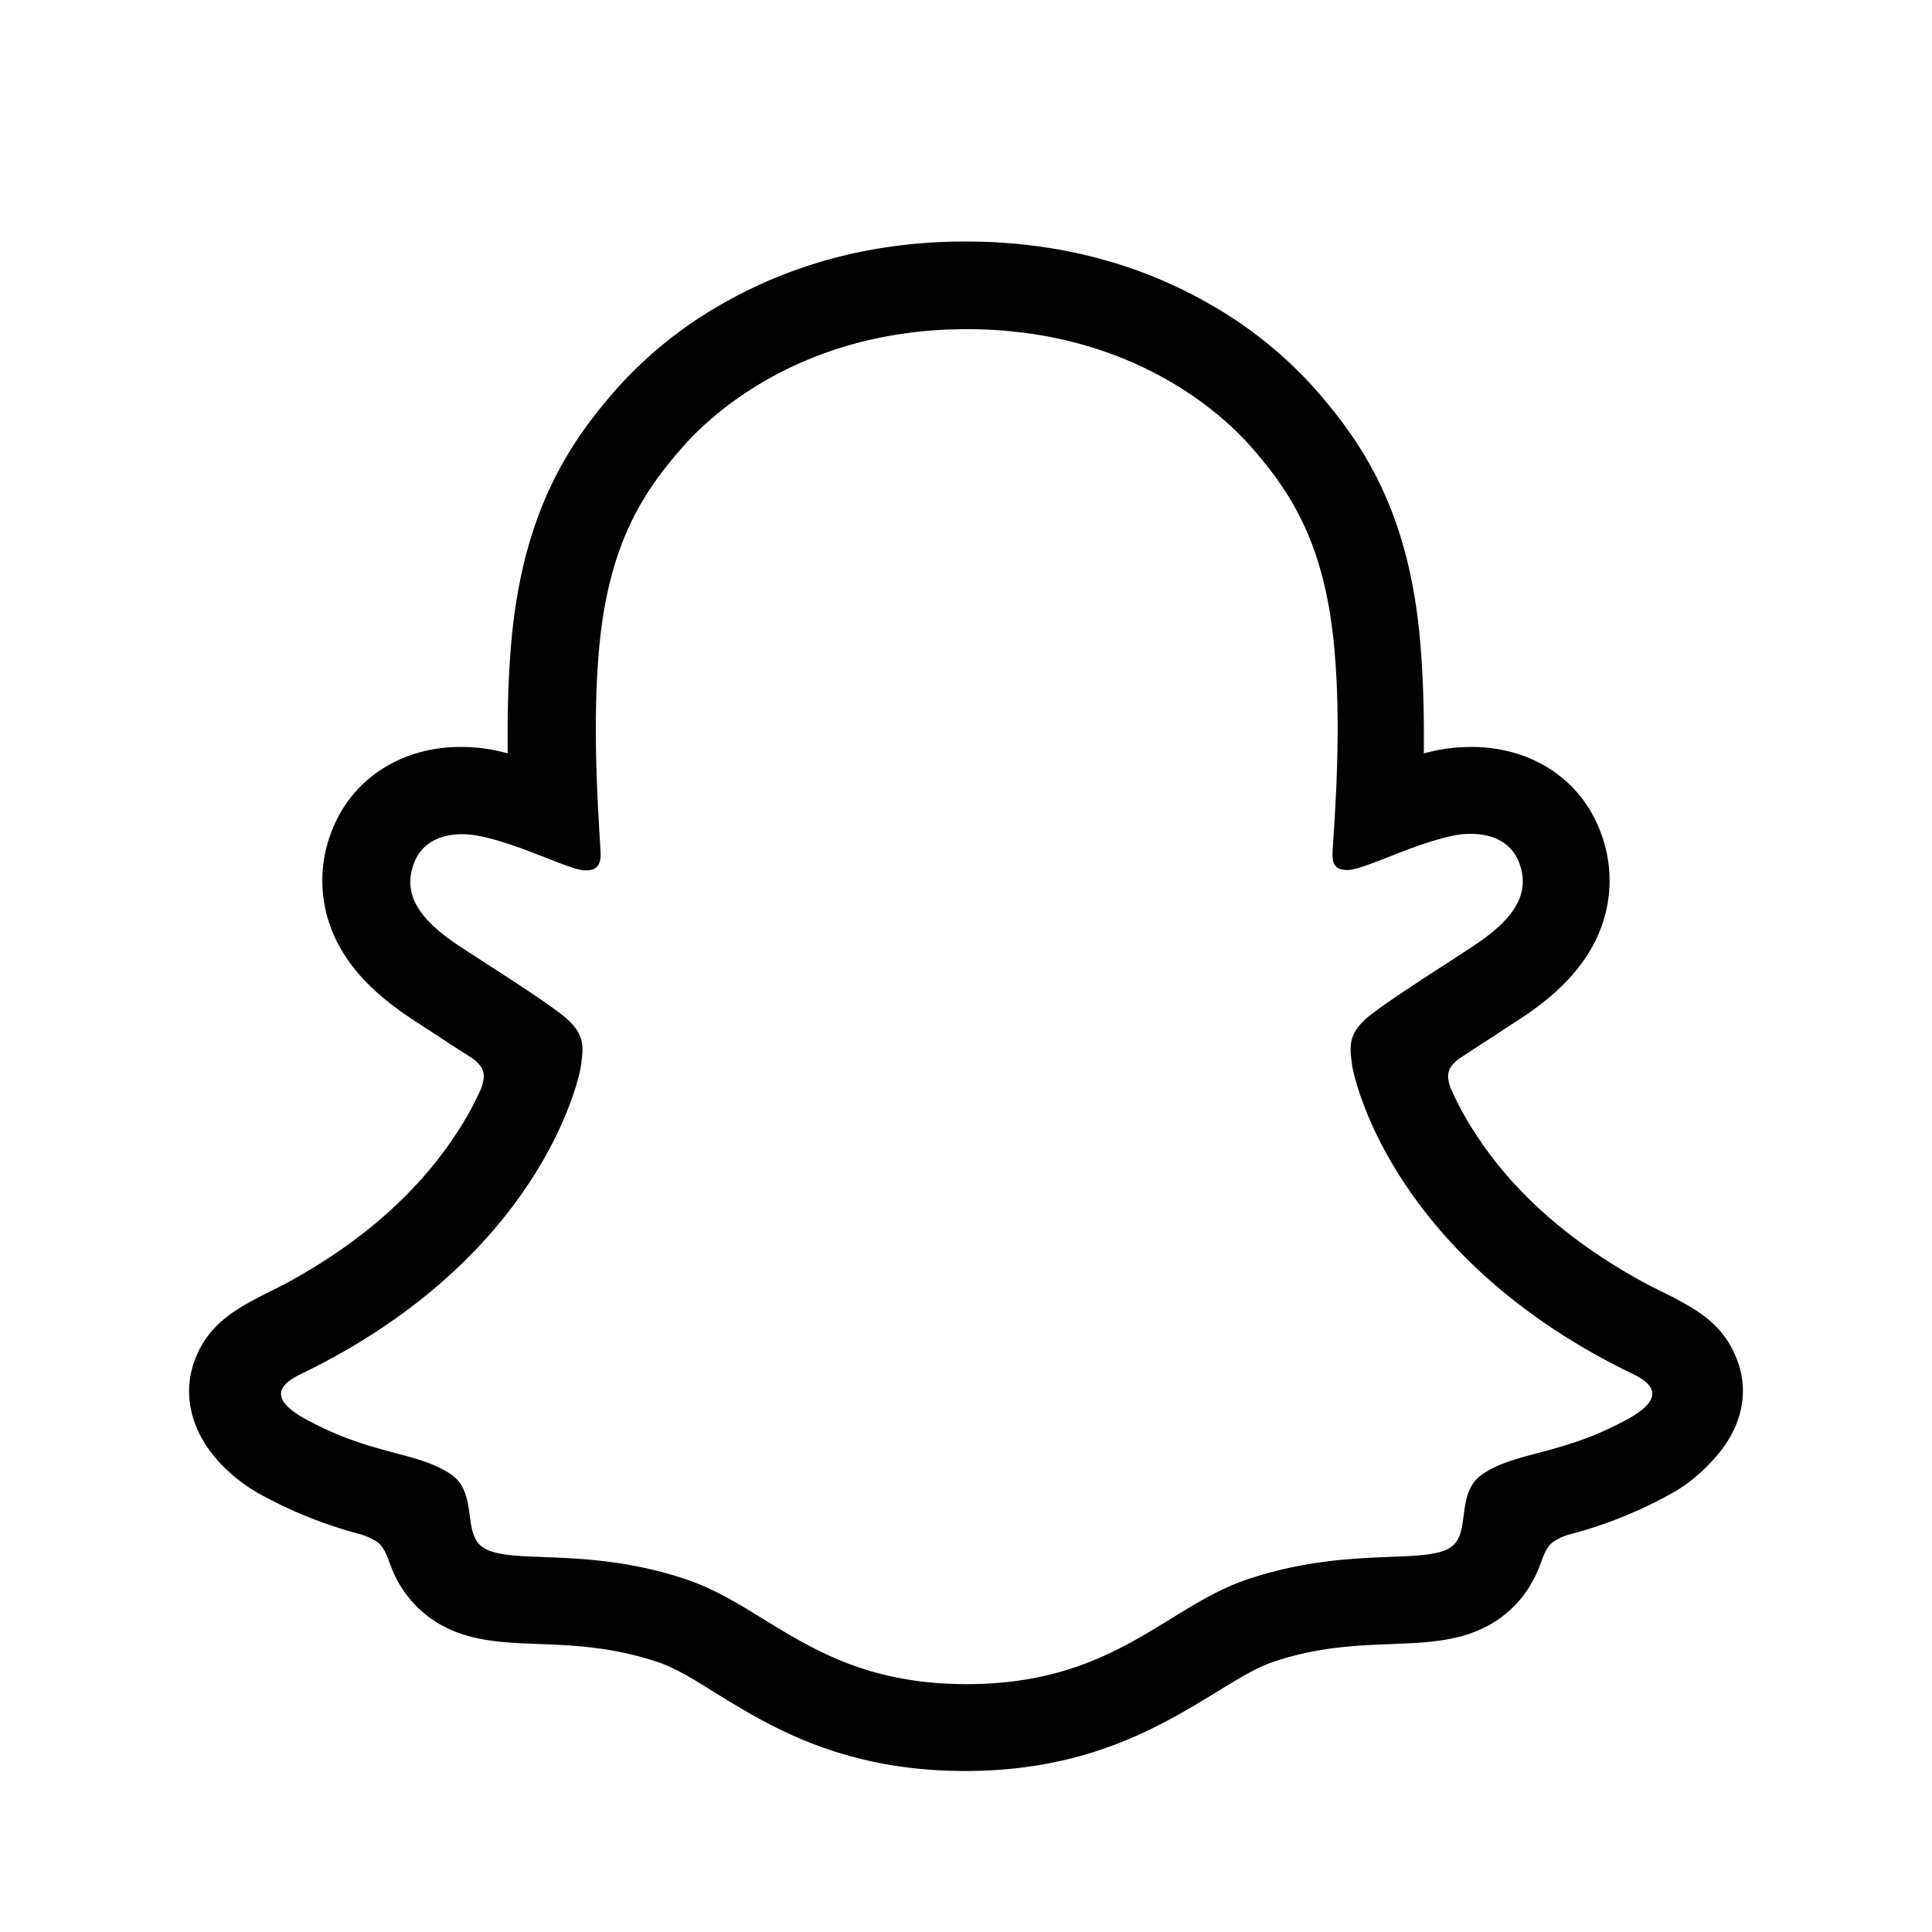 <svg xmlns="http://www.w3.org/2000/svg" width="24" height="24" fill="currentColor" viewBox="0 0 24 24">
  <path d="M21.58 16.899c-.132-.365-.388-.562-.68-.72-.053-.03-.103-.059-.147-.079l-.266-.133c-.907-.483-1.617-1.084-2.105-1.804a4.099 4.099 0 0 1-.36-.64c-.044-.119-.04-.188-.01-.252a.402.402 0 0 1 .119-.123c.157-.103.315-.207.424-.276.192-.128.35-.227.448-.296.37-.26.631-.537.794-.847a1.68 1.68 0 0 0 .083-1.4c-.246-.65-.857-1.05-1.601-1.05-.158 0-.31.015-.469.05l-.123.029c.005-.444-.005-.912-.044-1.375-.138-1.622-.71-2.47-1.301-3.145a5.206 5.206 0 0 0-1.321-1.064C14.124 3.26 13.103 3 11.995 3c-1.11 0-2.125.261-3.022.774-.497.28-.941.64-1.32 1.064-.592.676-1.159 1.528-1.302 3.145-.04.463-.049.931-.044 1.375l-.123-.03a2.115 2.115 0 0 0-.464-.049c-.744 0-1.355.404-1.601 1.05-.178.458-.148.966.083 1.4.163.31.424.586.794.847.098.07.251.168.448.296.104.07.257.168.41.266a.429.429 0 0 1 .133.133c.03.064.034.133-.015.262a3.933 3.933 0 0 1-.355.626c-.478.7-1.168 1.296-2.046 1.774-.463.246-.946.409-1.153.966-.153.419-.054.892.335 1.296.143.148.31.276.493.375.38.207.784.37 1.208.483a.82.82 0 0 1 .241.108c.143.123.123.31.31.587a1.4 1.4 0 0 0 .356.364c.399.276.847.291 1.32.31.43.016.912.035 1.47.218.23.074.467.221.743.394.666.41 1.573.966 3.096.966 1.523 0 2.434-.562 3.105-.97.276-.169.512-.316.734-.39.552-.183 1.04-.202 1.469-.217.473-.02.922-.035 1.32-.31.168-.119.306-.267.405-.444.138-.232.133-.395.261-.508a.673.673 0 0 1 .227-.103 5.46 5.46 0 0 0 1.222-.488 1.96 1.96 0 0 0 .518-.404l.005-.005c.384-.395.478-.858.325-1.262Zm-1.35.724c-.823.454-1.375.404-1.799.68-.364.232-.147.735-.409.917-.325.222-1.281-.015-2.513.395-1.02.335-1.666 1.306-3.5 1.306-1.833 0-2.464-.966-3.499-1.306-1.232-.41-2.188-.168-2.514-.395-.26-.182-.049-.685-.409-.916-.428-.276-.976-.227-1.799-.68-.527-.291-.226-.469-.054-.553 2.987-1.444 3.465-3.676 3.485-3.844.024-.202.054-.36-.168-.562-.212-.197-1.158-.783-1.424-.966-.434-.306-.626-.606-.483-.98.098-.257.34-.356.591-.356.079 0 .158.01.237.025.478.104.941.34 1.207.41a.34.34 0 0 0 .099.014c.143 0 .192-.074.182-.237-.03-.522-.103-1.537-.02-2.489.114-1.306.533-1.956 1.036-2.528.241-.276 1.37-1.469 3.533-1.469 2.164 0 3.293 1.188 3.534 1.464.503.572.922 1.222 1.035 2.528.084.952.01 1.967-.024 2.49-.01.172.039.236.182.236a.34.34 0 0 0 .098-.015c.267-.064.73-.305 1.208-.409a.965.965 0 0 1 .237-.024c.251 0 .492.098.591.354.143.375-.05.676-.483.981-.261.182-1.207.769-1.424.966-.222.202-.193.36-.168.562.02.168.498 2.4 3.485 3.844.177.084.473.267-.05.557Z"/>
</svg>
